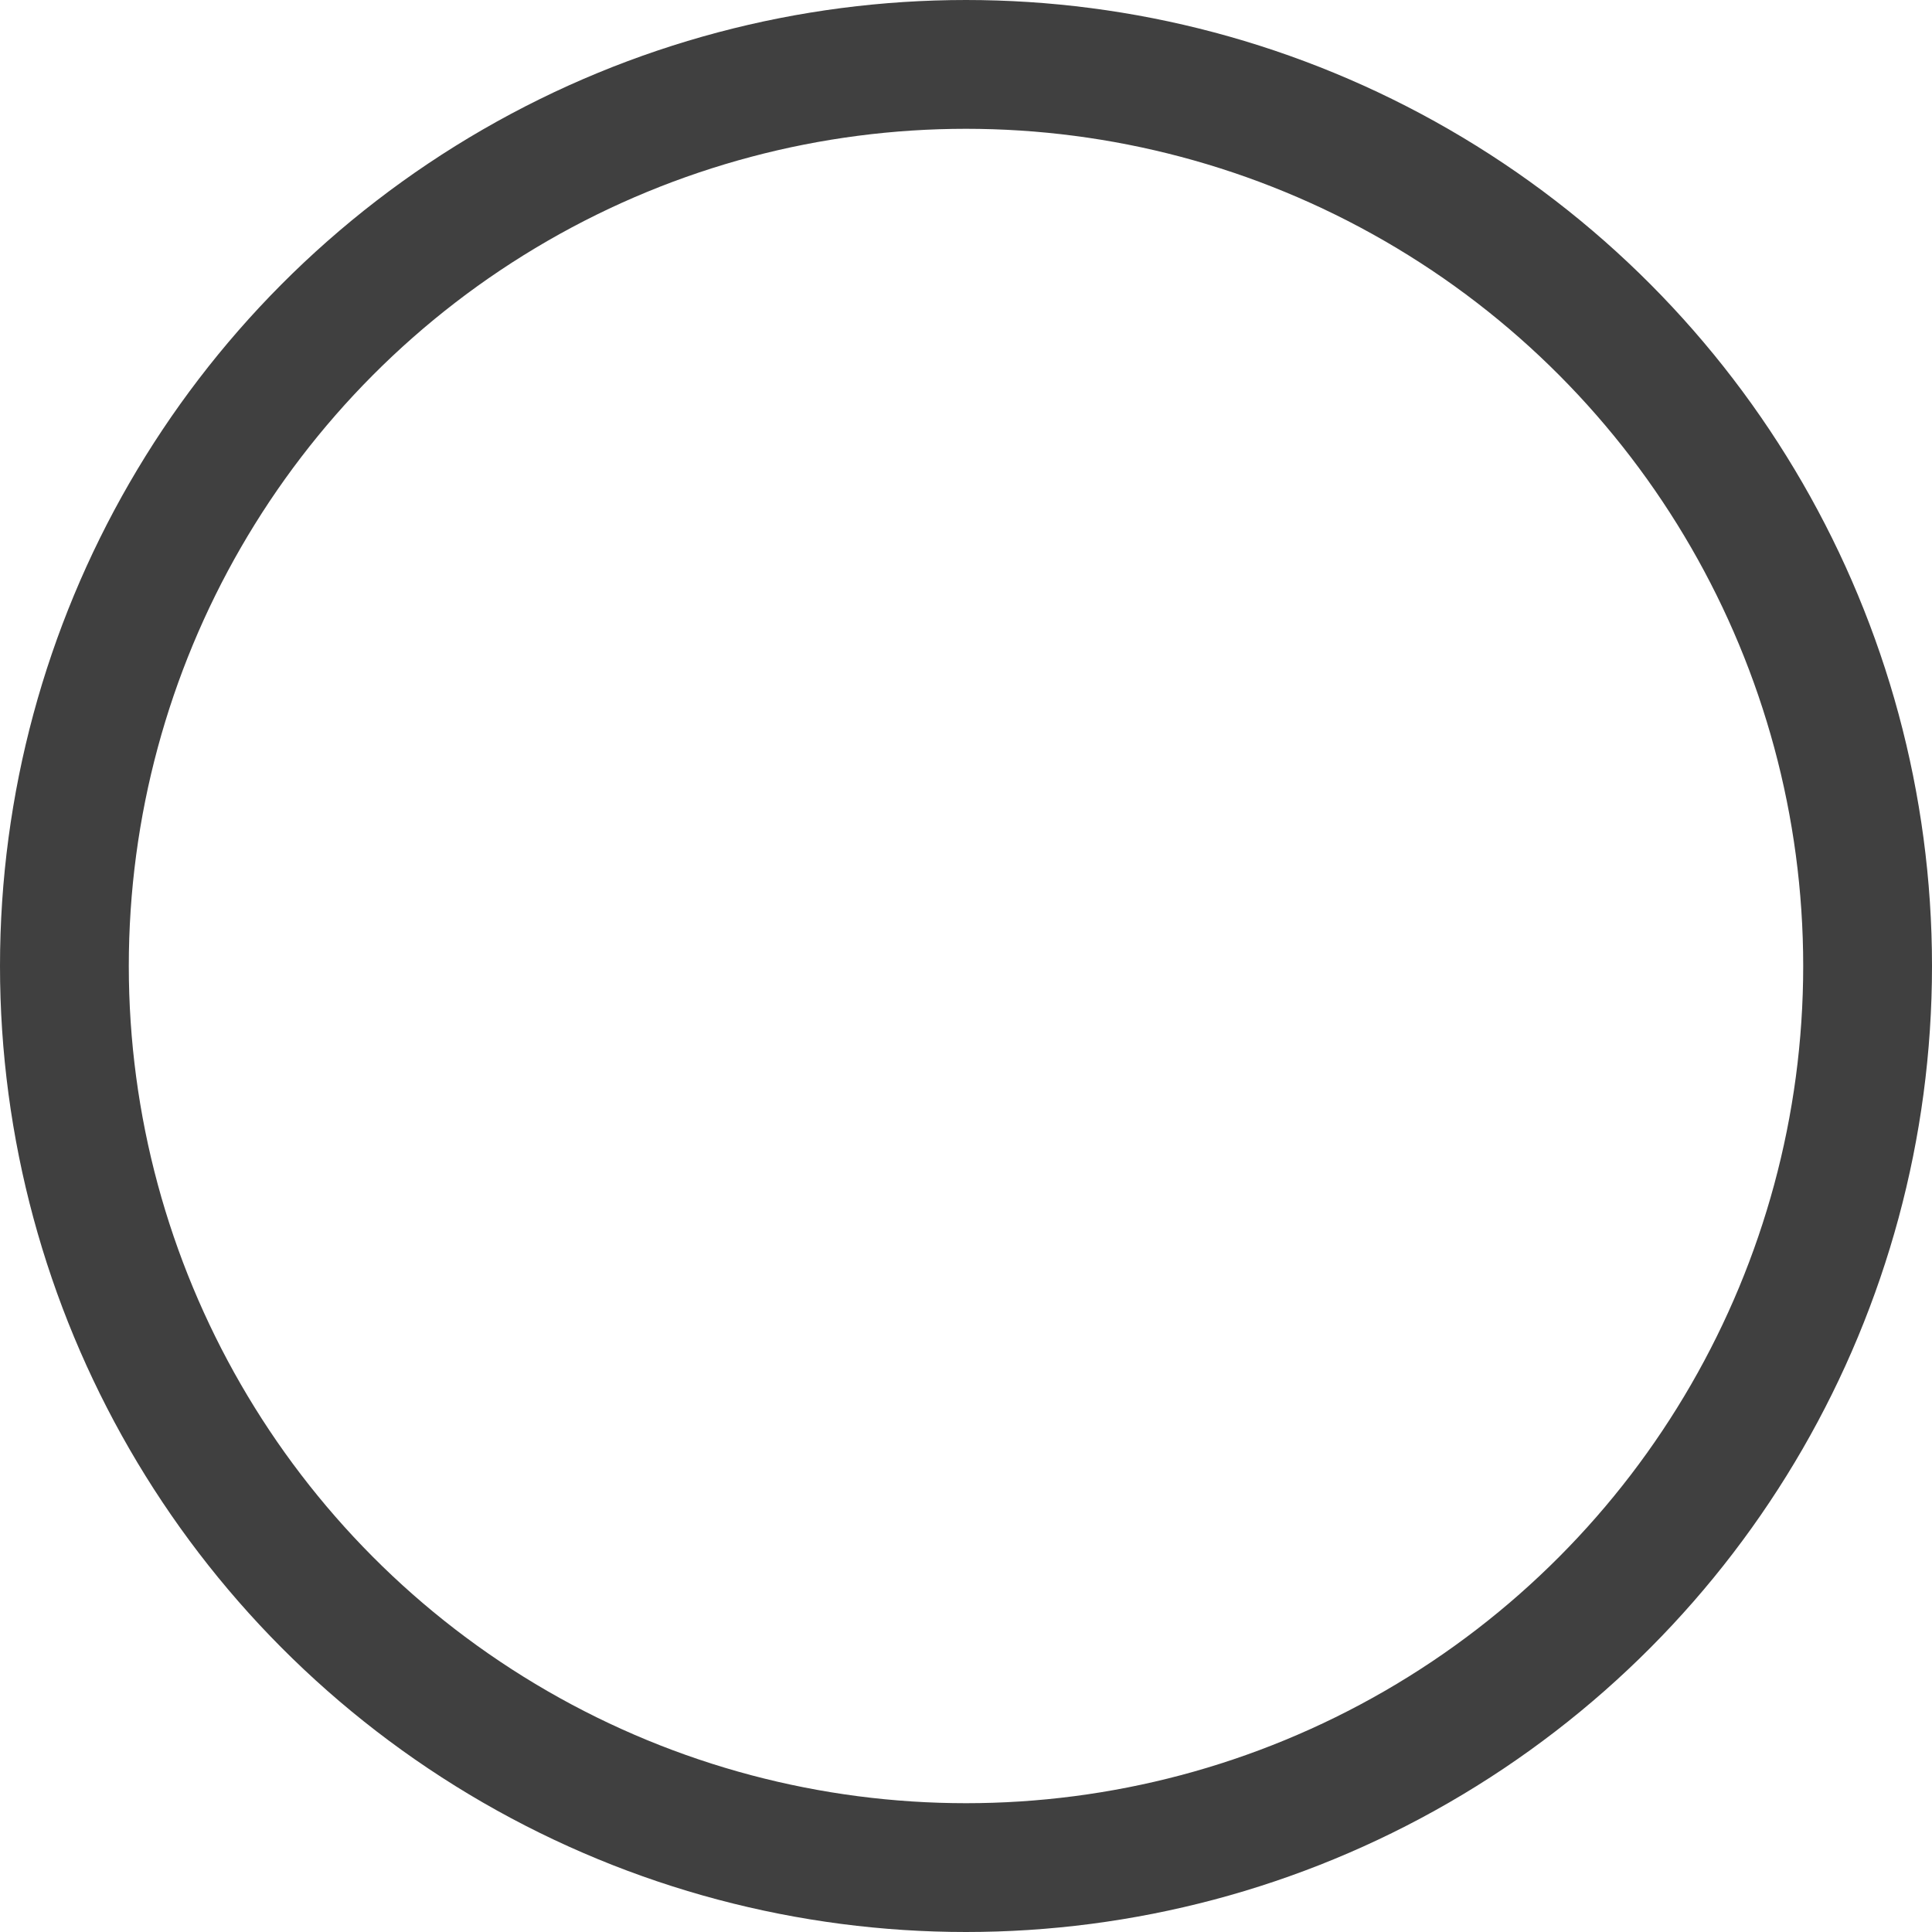 <svg xmlns="http://www.w3.org/2000/svg" viewBox="0 0 15 15"><title>unchecked</title><g id="Layer_2" data-name="Layer 2"><g id="Capa_1" data-name="Capa 1"><circle cx="7.5" cy="7.5" r="7" style="fill:none;stroke:#404040;stroke-miterlimit:10"/></g></g></svg>